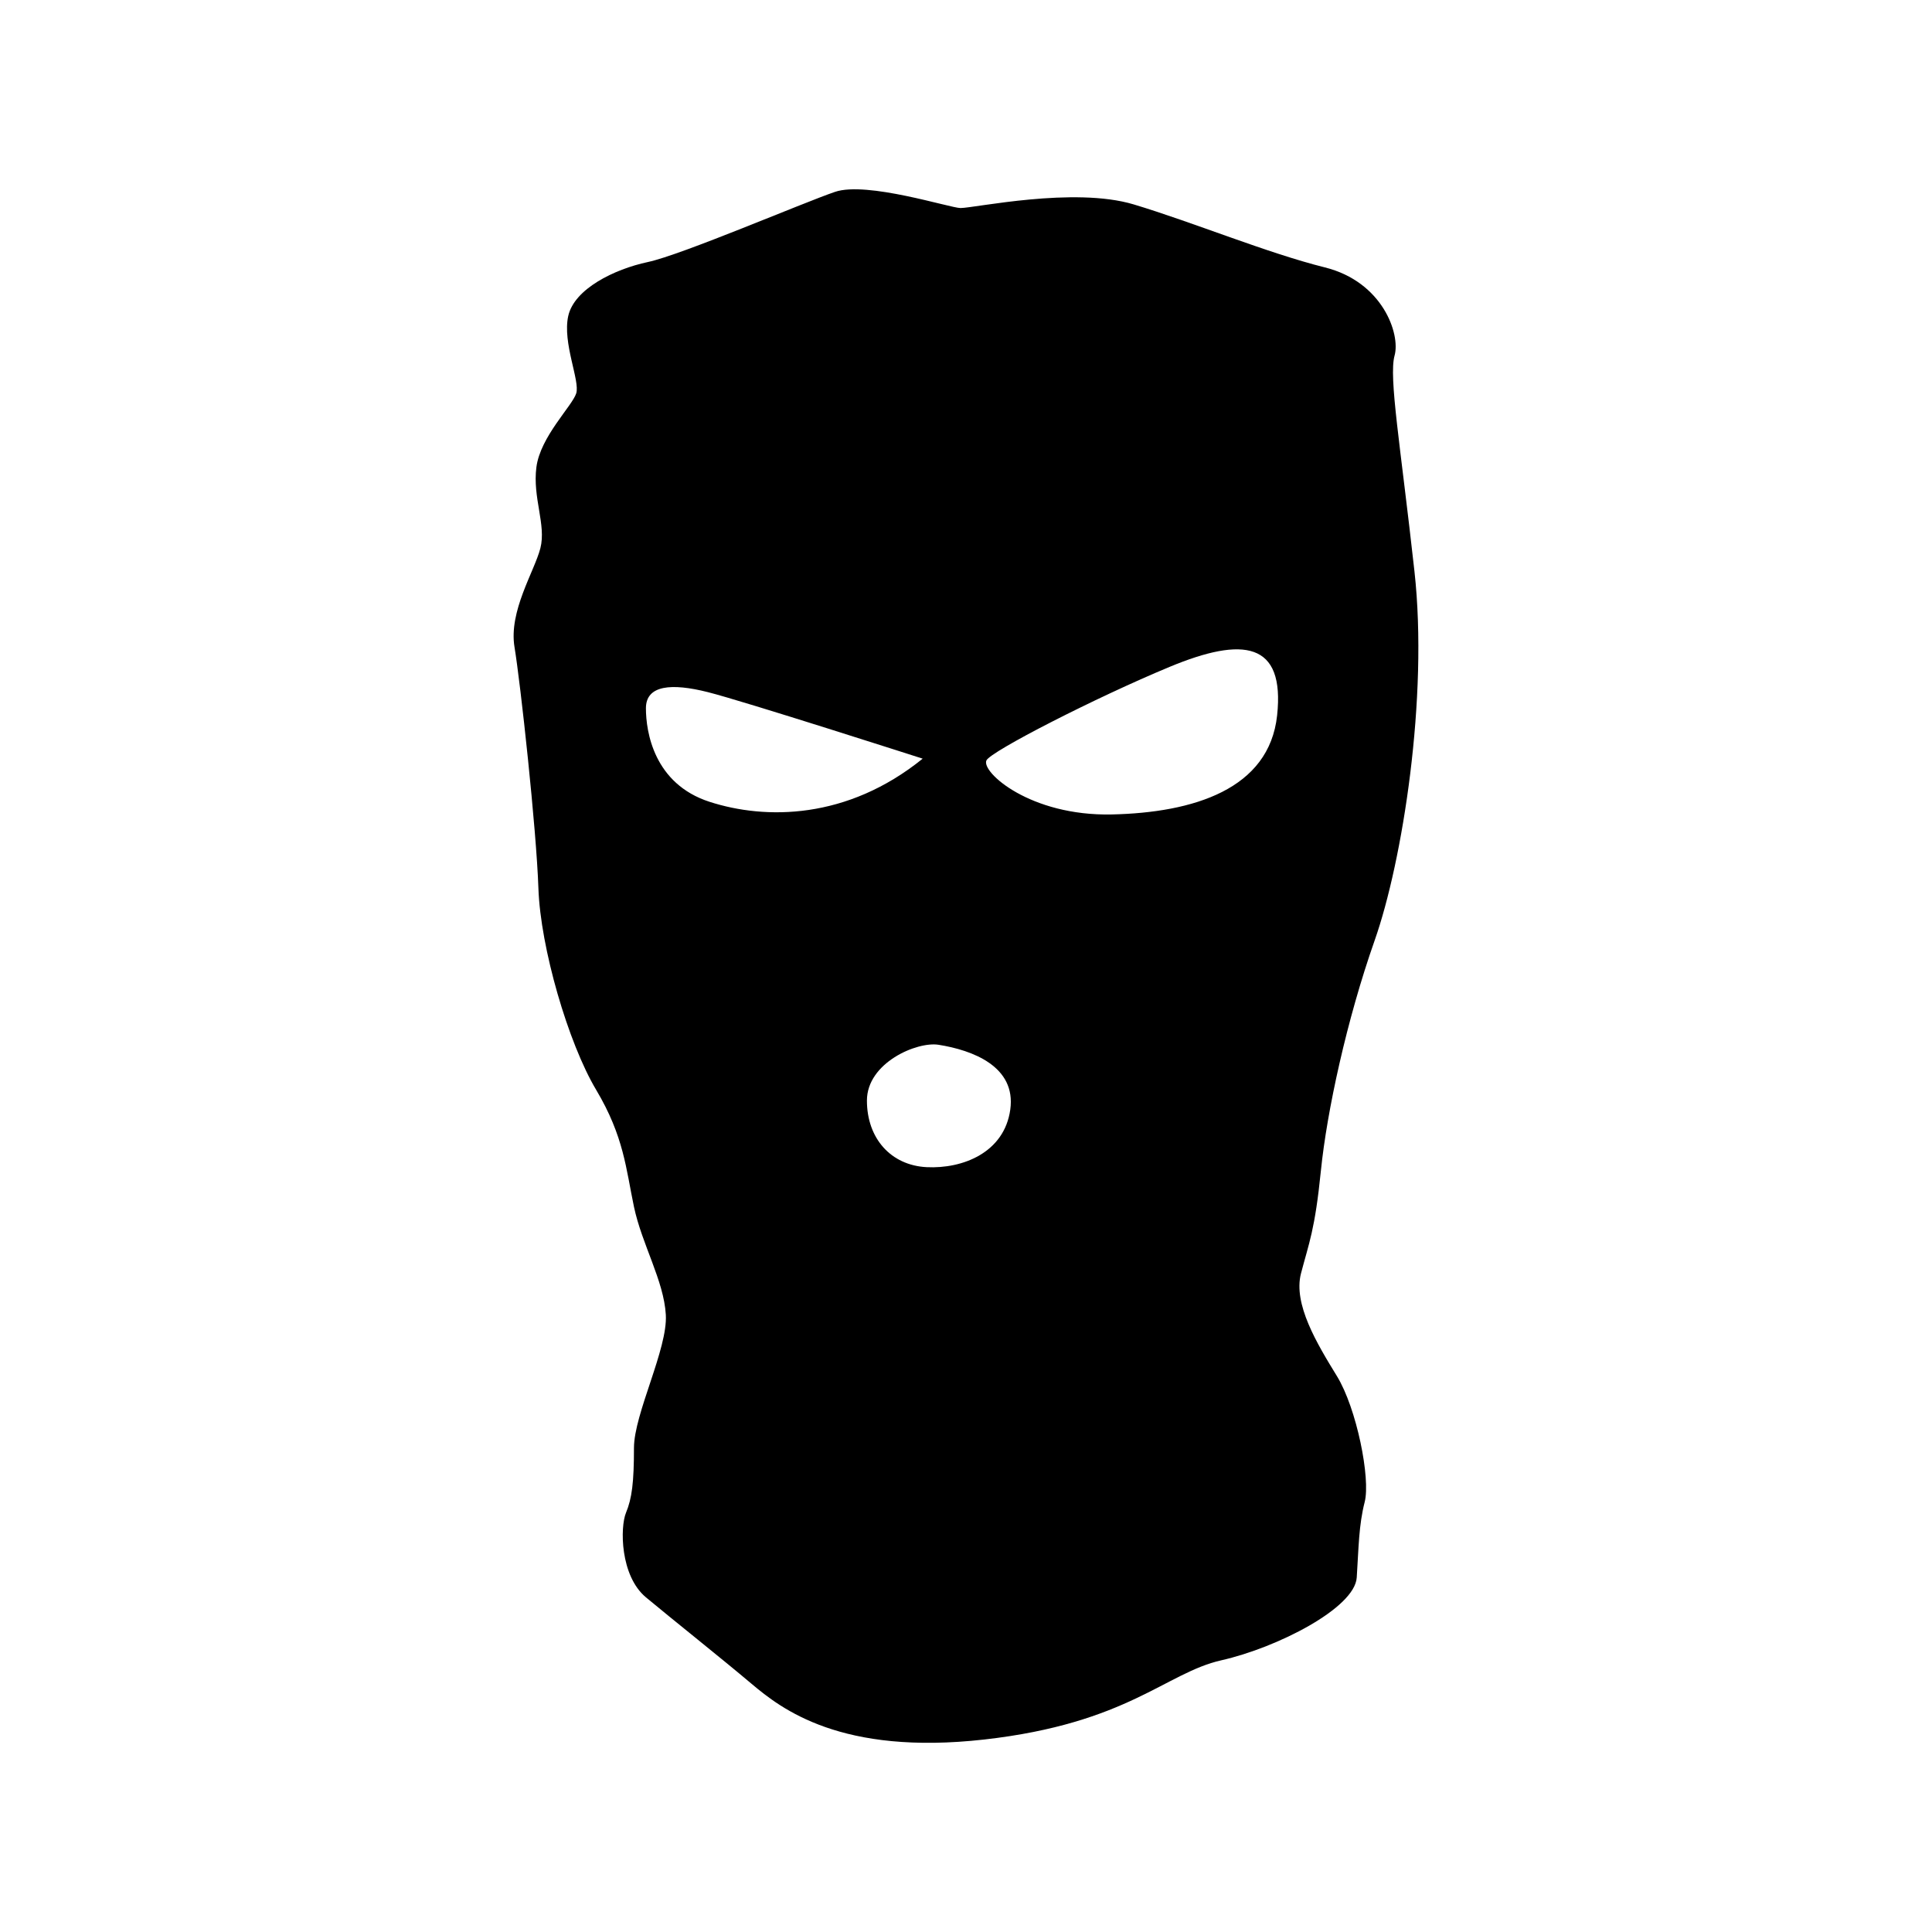 <svg xmlns="http://www.w3.org/2000/svg" xmlns:xlink="http://www.w3.org/1999/xlink" version="1.1" id="Capa_1" x="0px" y="0px" width="100px" height="100px" viewBox="0 0 100 100" enable-background="new 0 0 100 100" xml:space="preserve">
<path fill="#000000" d="M68.369,60.598c0.31-3.074,1.34-7.823,2.783-11.922c1.443-4.098,2.782-12.575,2.061-19.094  c-0.721-6.52-1.34-10.06-1.03-11.178c0.31-1.117-0.619-3.818-3.607-4.563s-6.801-2.329-9.894-3.26  c-3.092-0.931-8.245,0.187-8.966,0.187c-0.525,0-4.843-1.397-6.493-0.838c-1.648,0.559-7.936,3.26-9.687,3.632  c-1.753,0.373-3.814,1.397-4.124,2.794c-0.308,1.397,0.619,3.354,0.413,4.005c-0.206,0.652-1.854,2.236-2.061,3.819  c-0.206,1.583,0.515,2.981,0.207,4.191c-0.31,1.211-1.649,3.261-1.34,5.123c0.309,1.863,1.133,9.408,1.237,12.482  c0.103,3.074,1.544,8.011,2.988,10.432c1.443,2.422,1.546,4.099,1.958,6.055c0.413,1.955,1.546,3.818,1.649,5.589  c0.103,1.77-1.649,5.123-1.649,6.892c0,1.771-0.103,2.609-0.412,3.354c-0.31,0.746-0.31,3.261,1.031,4.379  c1.339,1.117,3.917,3.166,5.461,4.47c1.546,1.304,4.638,3.726,12.058,2.889c7.421-0.84,9.379-3.447,12.265-4.1  c2.886-0.651,6.904-2.7,7.008-4.284c0.103-1.584,0.103-2.701,0.412-3.912s-0.412-4.843-1.442-6.52s-2.268-3.727-1.855-5.31  S68.06,63.672,68.369,60.598z M36.73,41.503c-2.886-0.932-3.297-3.632-3.297-4.843s1.339-1.305,3.195-0.838  c1.855,0.465,11.13,3.446,11.13,3.446C43.842,42.435,39.616,42.435,36.73,41.503z M52.292,57.431  c-0.31,2.236-2.473,3.074-4.329,2.981c-1.854-0.094-3.091-1.491-3.091-3.447s2.588-3.066,3.71-2.887  C50.334,54.356,52.602,55.196,52.292,57.431z M66.103,37.033c-0.413,3.818-4.328,5.029-8.554,5.123  c-4.227,0.092-6.762-2.19-6.493-2.795c0.205-0.465,5.668-3.26,9.481-4.843C64.35,32.934,66.515,33.213,66.103,37.033z"/>
</svg>